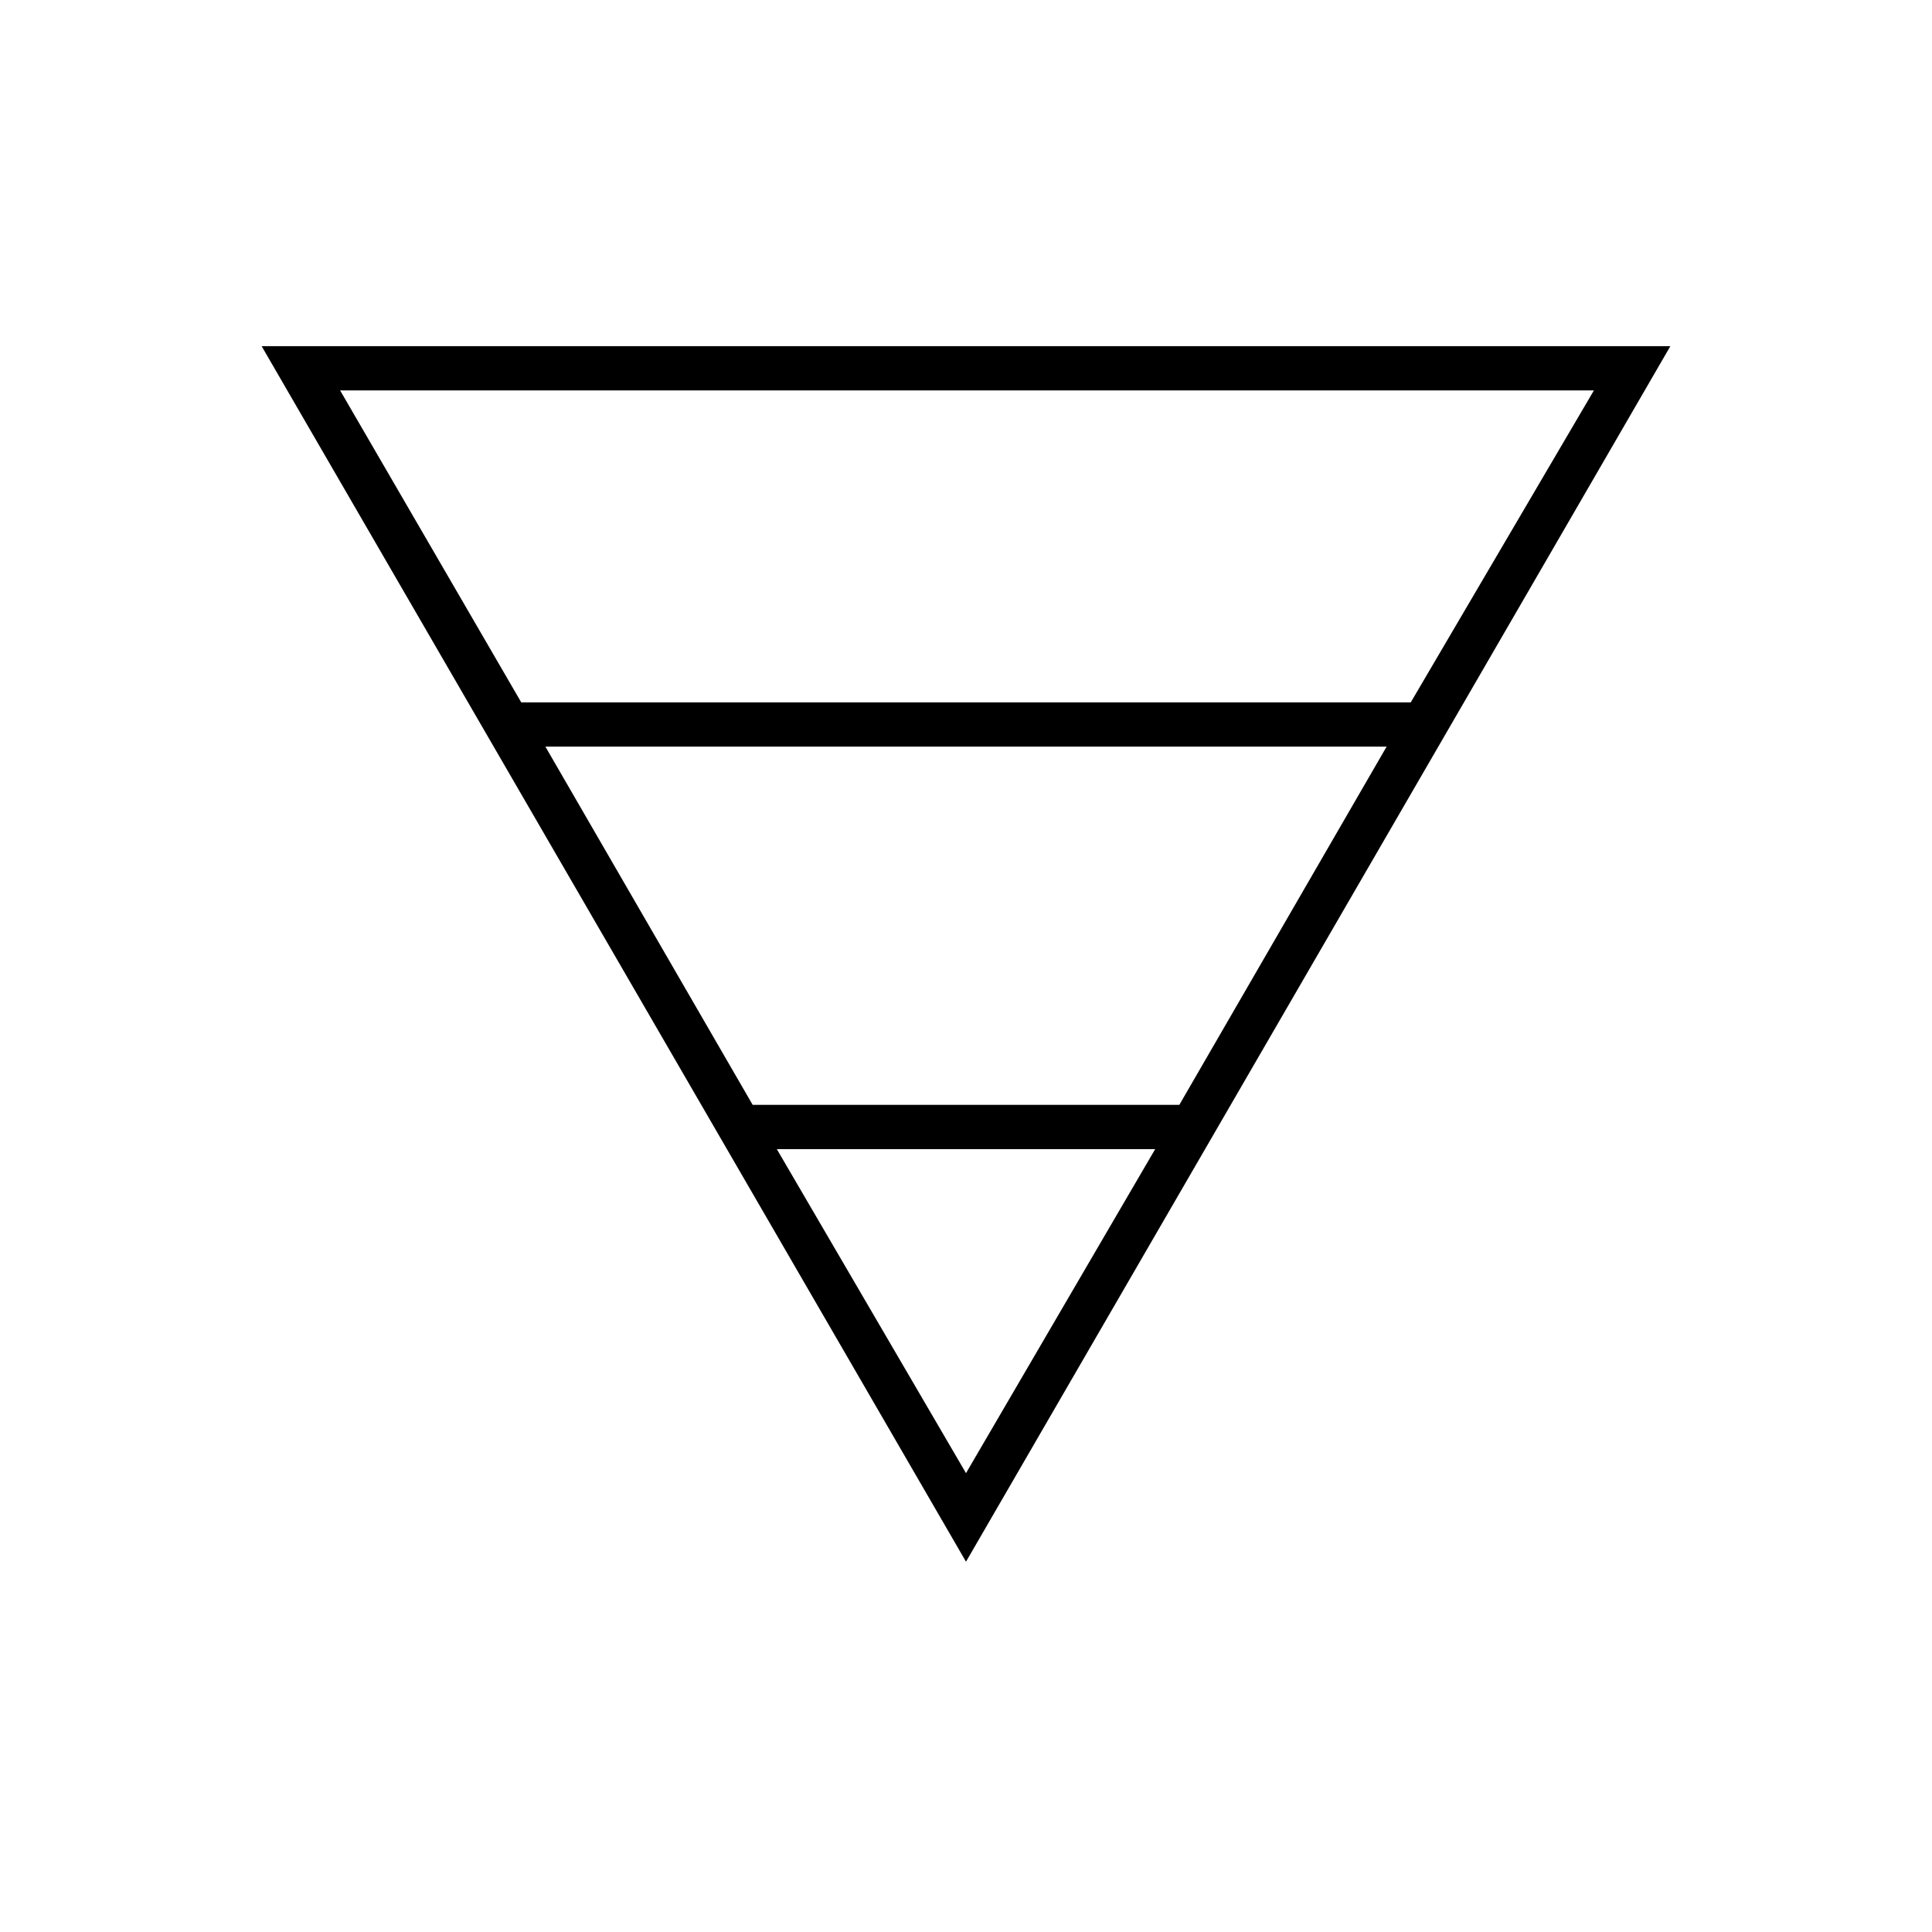 <svg xmlns="http://www.w3.org/2000/svg" height="48" width="48"><path d="M6.5 8.6H41.5L24 38.8ZM8.45 9.7 12.95 17.45H35.05L39.6 9.7ZM13.55 18.55 18.7 27.45H29.3L34.45 18.55ZM19.3 28.55 24 36.6 28.7 28.55Z"/></svg>